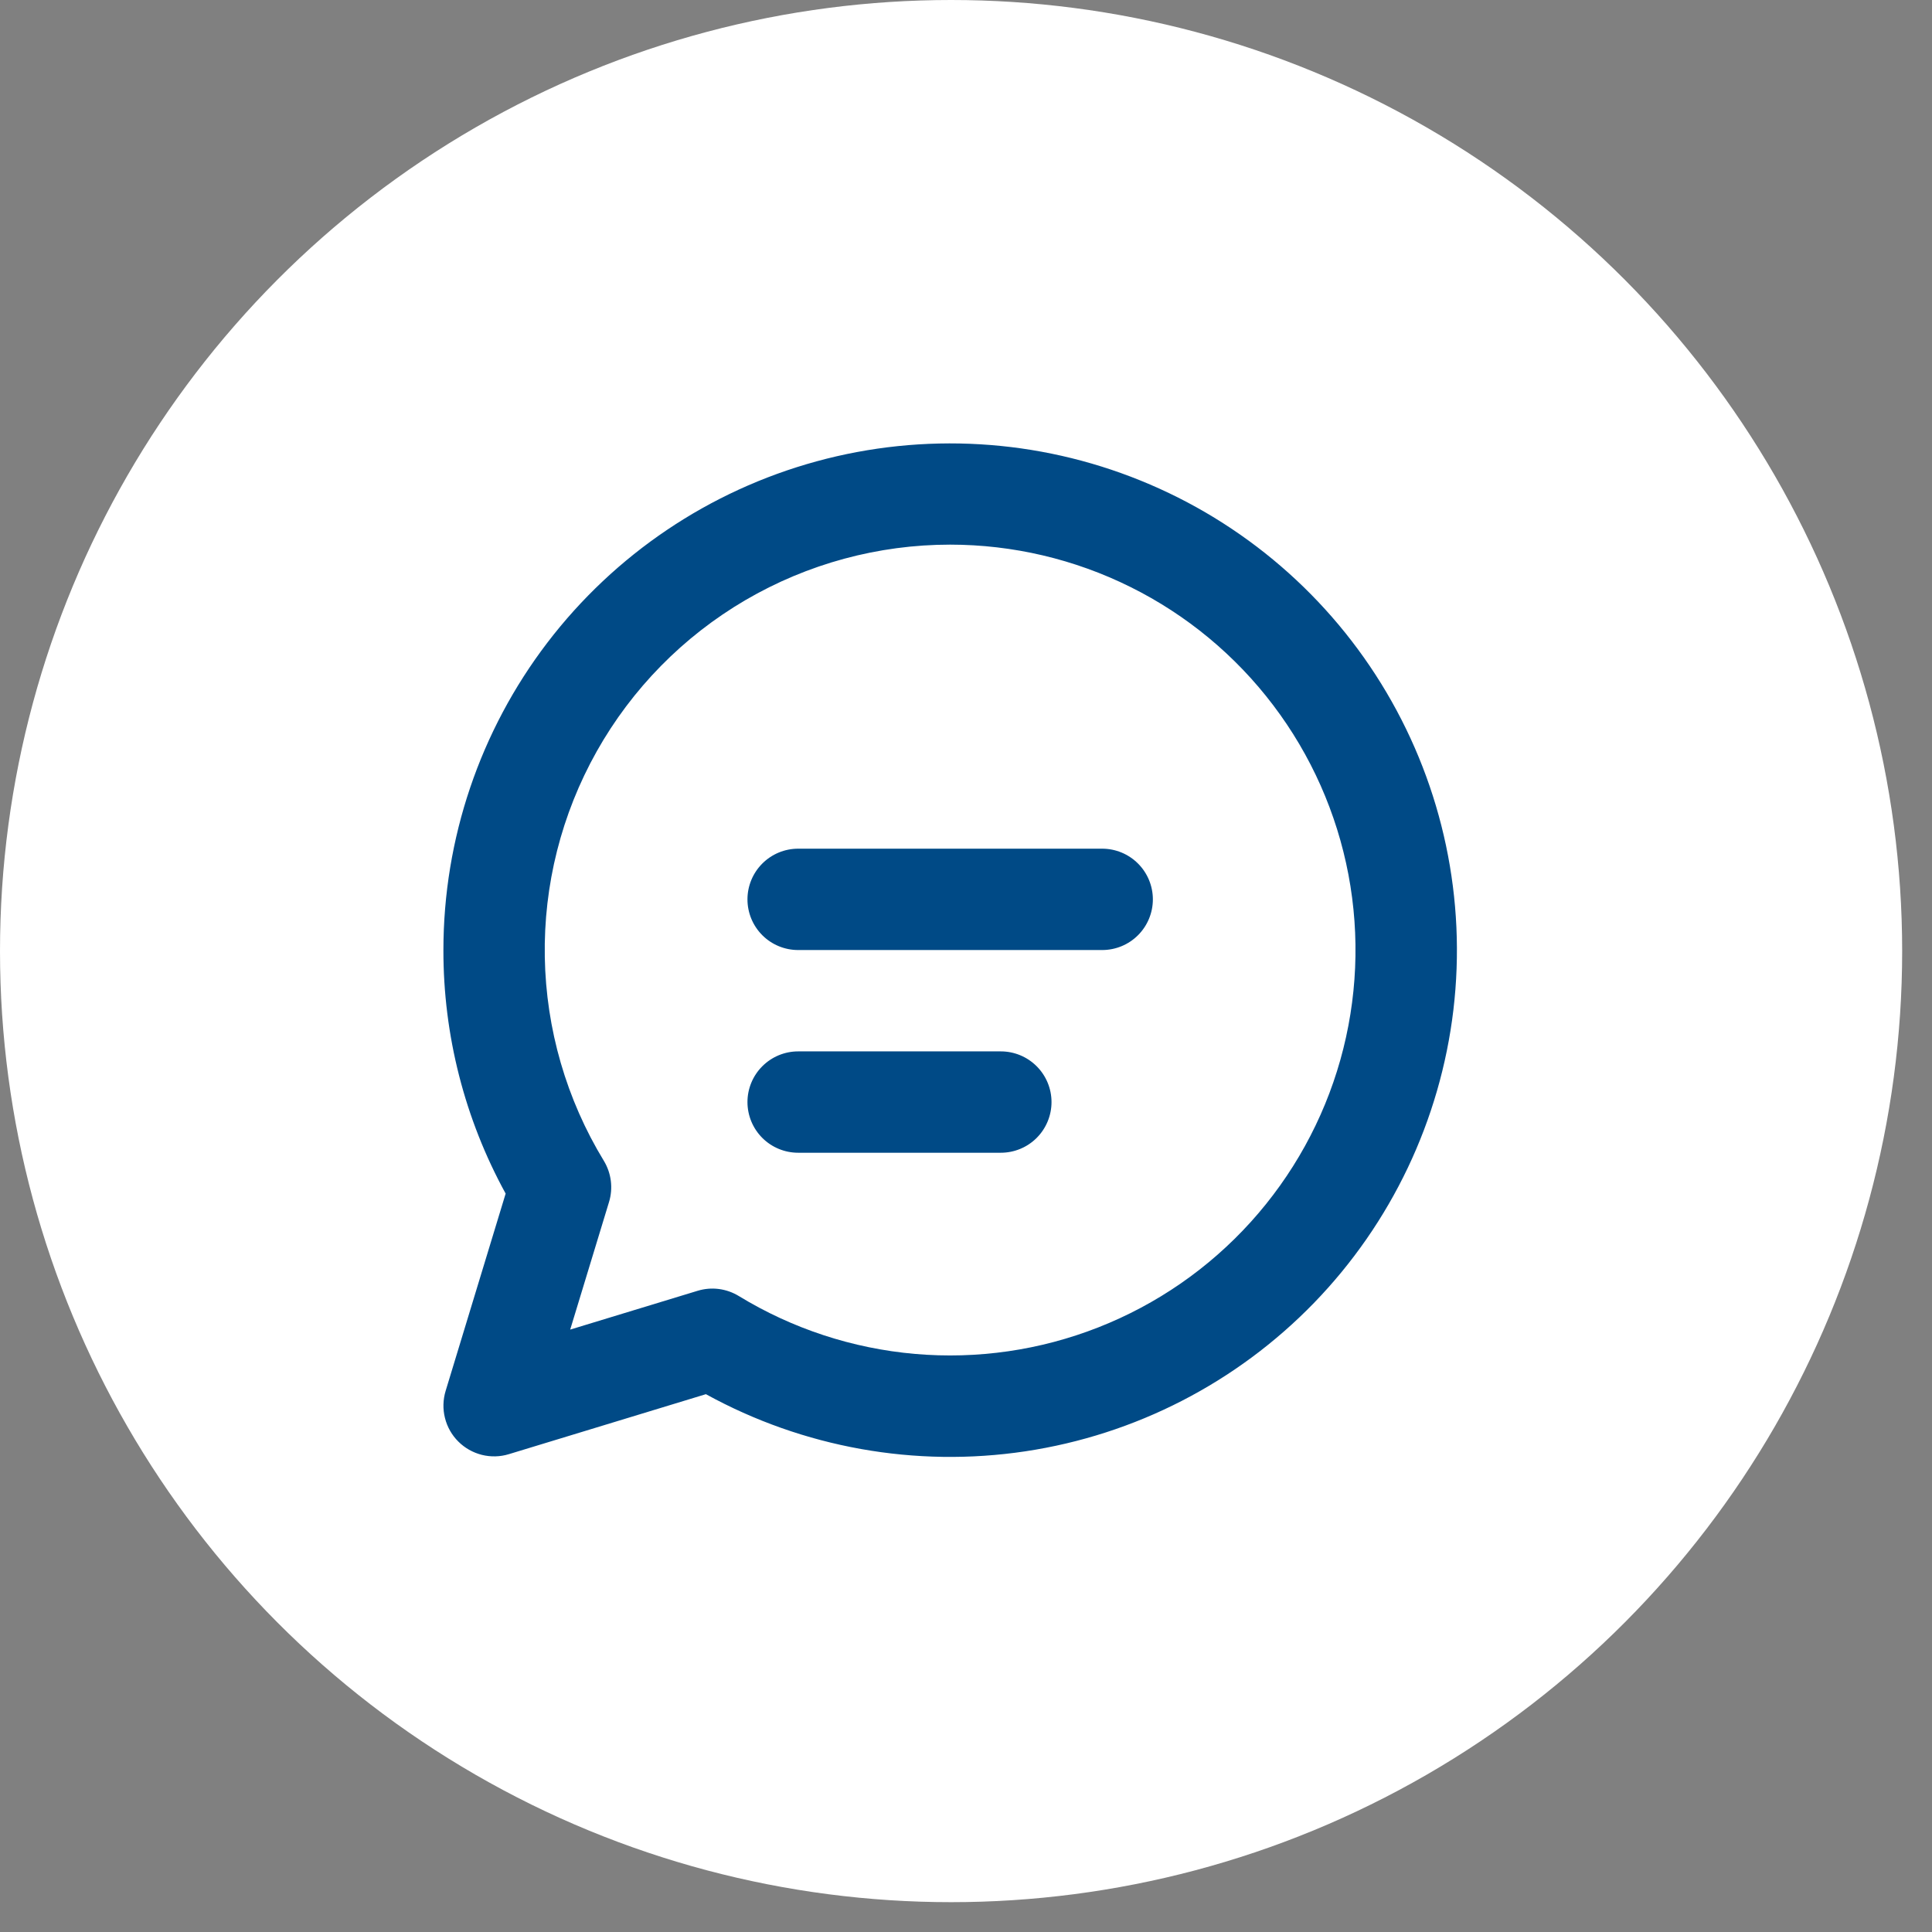 <svg width="61" height="61" viewBox="0 0 61 61" fill="none" xmlns="http://www.w3.org/2000/svg">
<rect x="0" y="0" width="61" height="61" fill="#808080" stroke="none"/>
<g id="Frame 1205">
<circle id="Ellipse 32" cx="30.029" cy="30.029" r="30.029" fill="white"/>
<path id="Vector" d="M23.6 28.396C23.6 27.972 23.769 27.565 24.069 27.265C24.369 26.965 24.776 26.796 25.2 26.796H34.8C35.224 26.796 35.631 26.965 35.931 27.265C36.231 27.565 36.4 27.972 36.4 28.396C36.4 28.821 36.231 29.228 35.931 29.528C35.631 29.828 35.224 29.996 34.8 29.996H25.2C24.776 29.996 24.369 29.828 24.069 29.528C23.769 29.228 23.6 28.821 23.6 28.396ZM25.2 33.196C24.776 33.196 24.369 33.365 24.069 33.665C23.769 33.965 23.6 34.372 23.6 34.796C23.6 35.221 23.769 35.628 24.069 35.928C24.369 36.228 24.776 36.396 25.2 36.396H31.6C32.024 36.396 32.431 36.228 32.731 35.928C33.031 35.628 33.2 35.221 33.2 34.796C33.2 34.372 33.031 33.965 32.731 33.665C32.431 33.365 32.024 33.196 31.6 33.196H25.2ZM14 29.996C14.001 26.488 15.154 23.078 17.283 20.29C19.412 17.502 22.398 15.491 25.782 14.566C29.166 13.641 32.759 13.854 36.01 15.172C39.261 16.489 41.989 18.839 43.774 21.859C45.559 24.879 46.302 28.401 45.889 31.885C45.475 35.368 43.929 38.619 41.487 41.138C39.045 43.656 35.843 45.302 32.374 45.823C28.905 46.343 25.361 45.709 22.288 44.019L16.067 45.913C15.79 45.998 15.495 46.005 15.213 45.935C14.932 45.864 14.675 45.719 14.47 45.514C14.264 45.309 14.119 45.052 14.049 44.77C13.978 44.489 13.986 44.194 14.07 43.916L15.965 37.686C14.672 35.329 13.996 32.684 14 29.996ZM30 17.196C27.728 17.196 25.497 17.801 23.535 18.948C21.574 20.096 19.954 21.744 18.84 23.725C17.727 25.706 17.161 27.947 17.201 30.219C17.241 32.491 17.884 34.712 19.066 36.652C19.183 36.845 19.258 37.061 19.286 37.285C19.314 37.508 19.295 37.736 19.229 37.952L18.003 41.98L22.026 40.755C22.242 40.689 22.47 40.669 22.695 40.698C22.919 40.727 23.135 40.803 23.328 40.921C25.015 41.951 26.918 42.576 28.887 42.748C30.856 42.92 32.838 42.633 34.678 41.91C36.517 41.188 38.165 40.049 39.49 38.583C40.816 37.117 41.785 35.364 42.32 33.462C42.855 31.559 42.942 29.558 42.575 27.616C42.207 25.674 41.395 23.843 40.201 22.268C39.008 20.692 37.466 19.414 35.696 18.535C33.926 17.655 31.977 17.197 30 17.196Z" fill="#004A86"/>
</g>
</svg>
